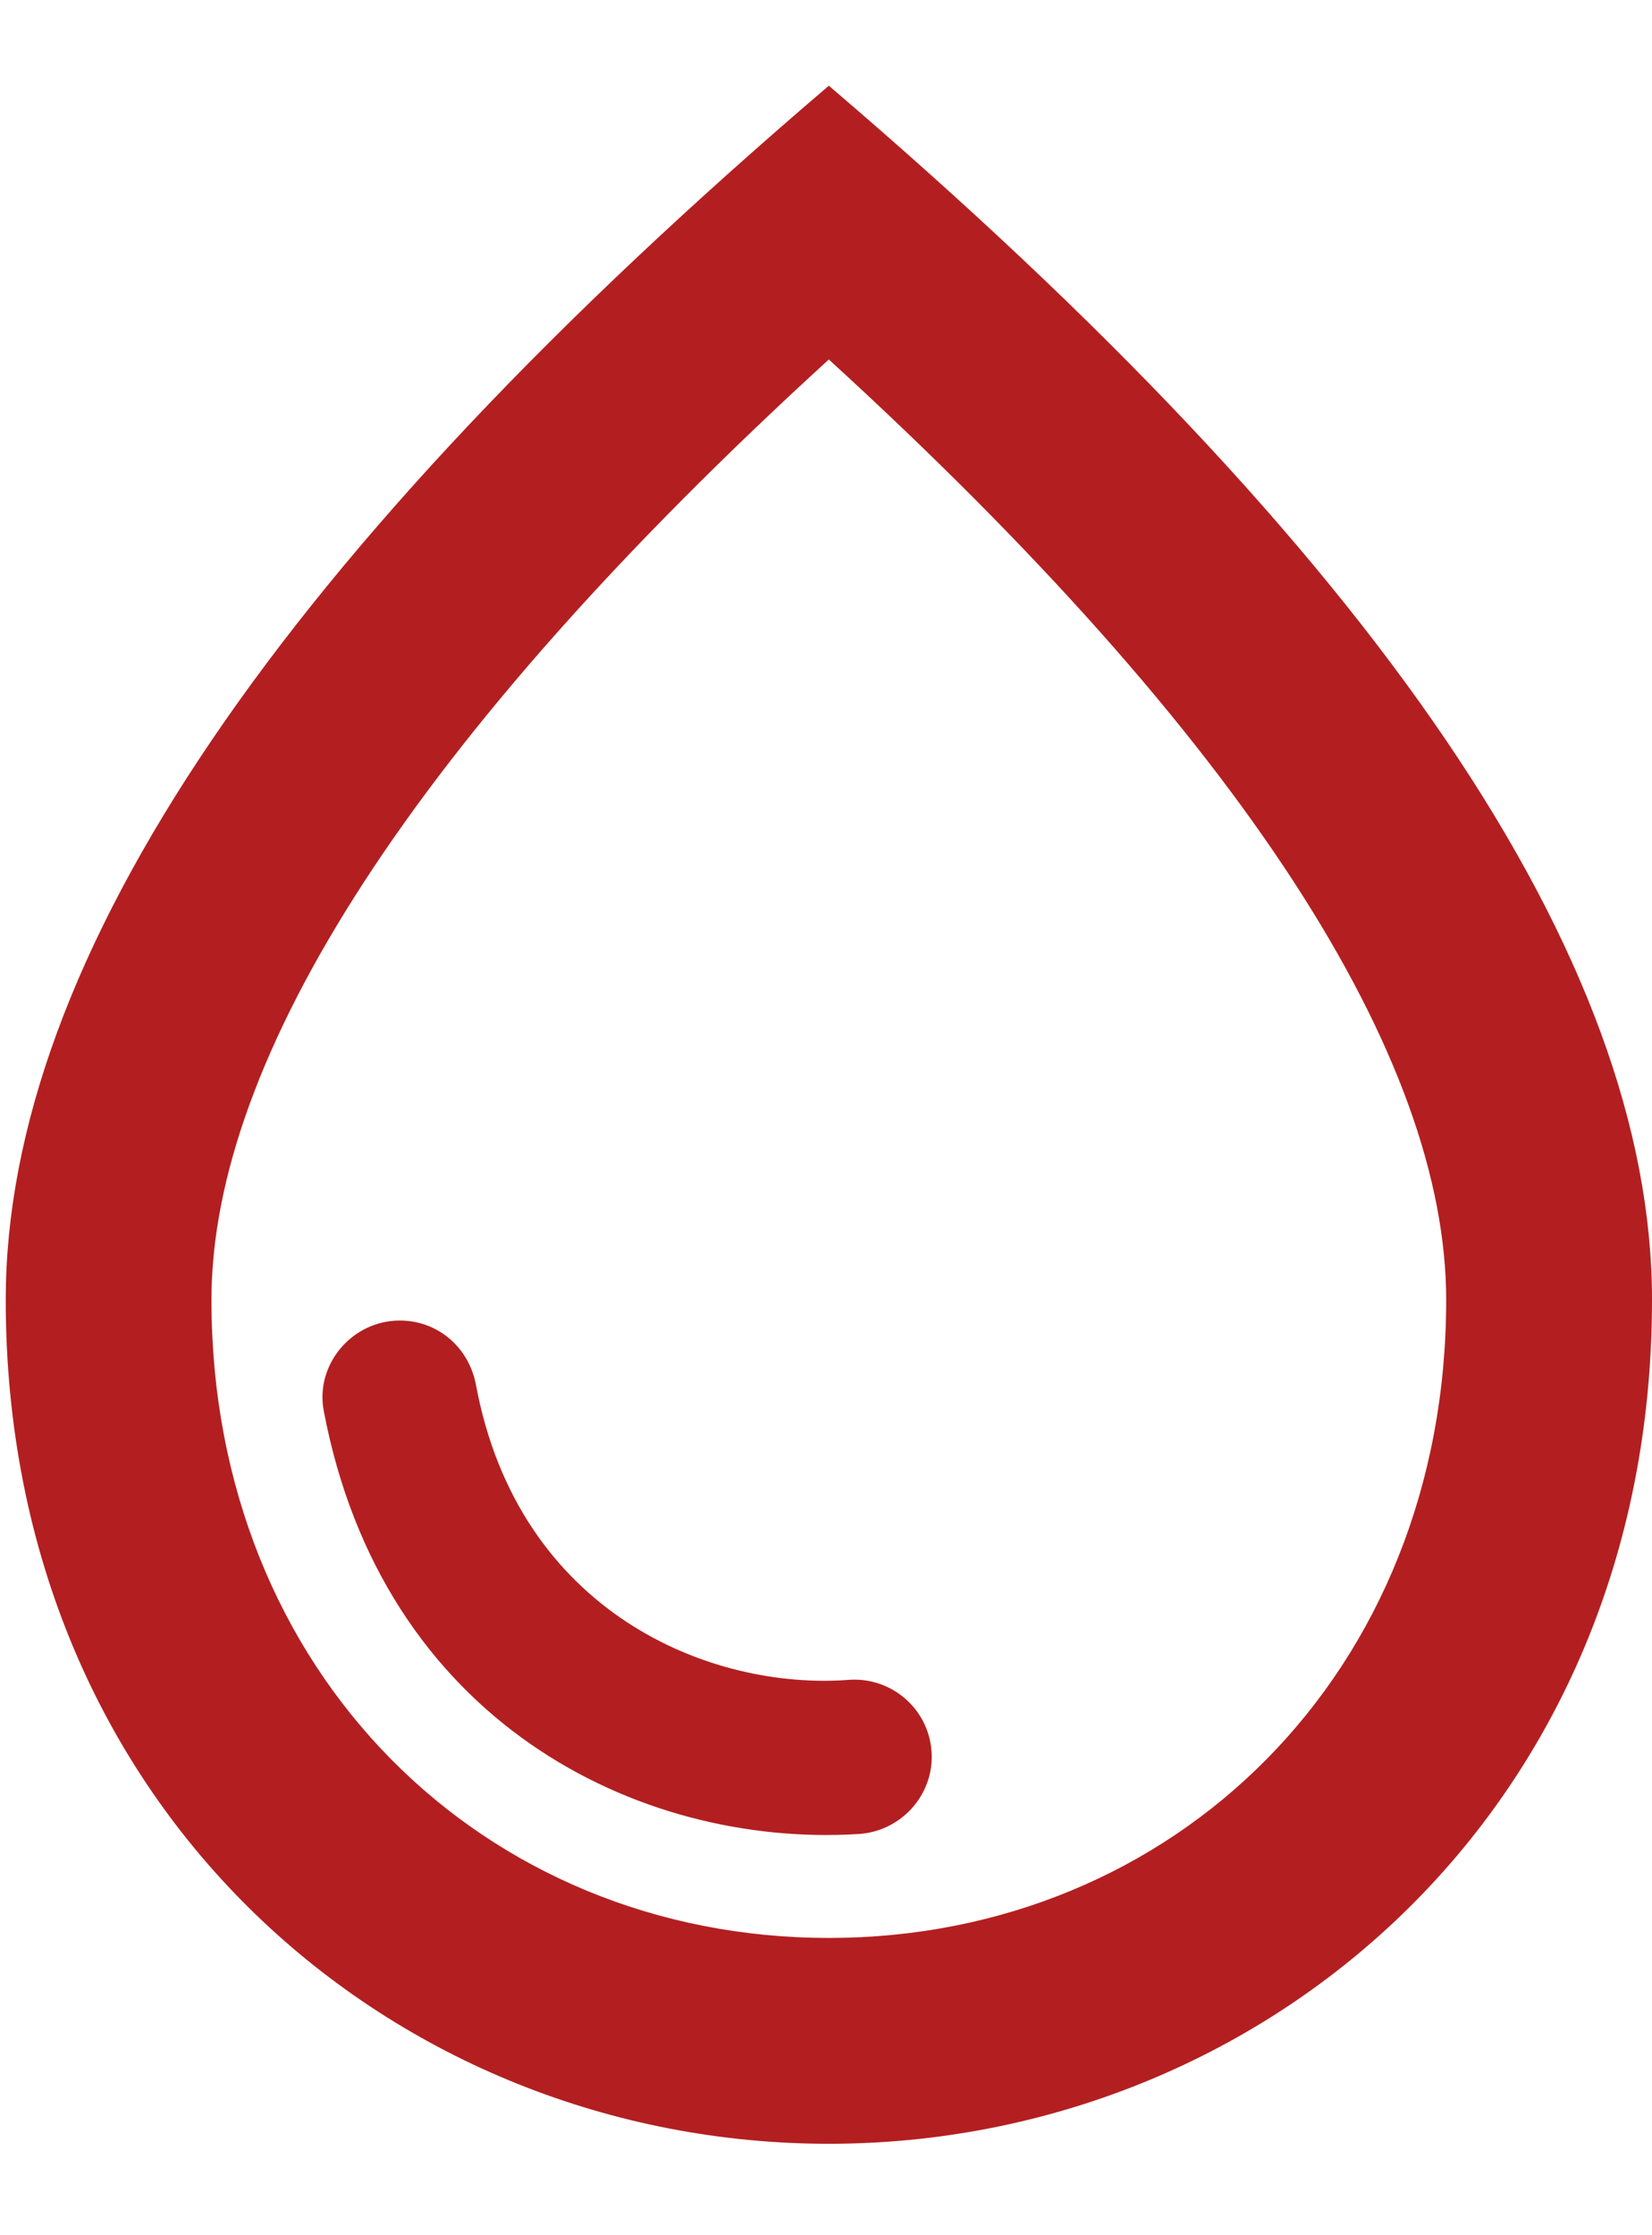<svg width="17" height="23" viewBox="0 0 17 23" fill="none" xmlns="http://www.w3.org/2000/svg">
<path d="M8.529 0.882C2.886 5.7 0.059 9.861 0.059 13.376C0.059 18.649 4.082 22.059 8.529 22.059C12.976 22.059 17 18.649 17 13.376C17 9.861 14.173 5.7 8.529 0.882ZM8.529 19.941C4.982 19.941 2.176 17.22 2.176 13.376C2.176 10.899 4.241 7.616 8.529 3.699C12.817 7.616 14.882 10.888 14.882 13.376C14.882 17.22 12.076 19.941 8.529 19.941ZM4.114 13.588C4.506 13.588 4.823 13.864 4.897 14.245C5.332 16.595 7.312 17.4 8.752 17.284C9.207 17.262 9.588 17.622 9.588 18.078C9.588 18.501 9.249 18.851 8.826 18.872C6.57 19.009 3.934 17.718 3.33 14.509C3.246 14.033 3.627 13.588 4.114 13.588Z" fill="#B31F20"/>
</svg>
